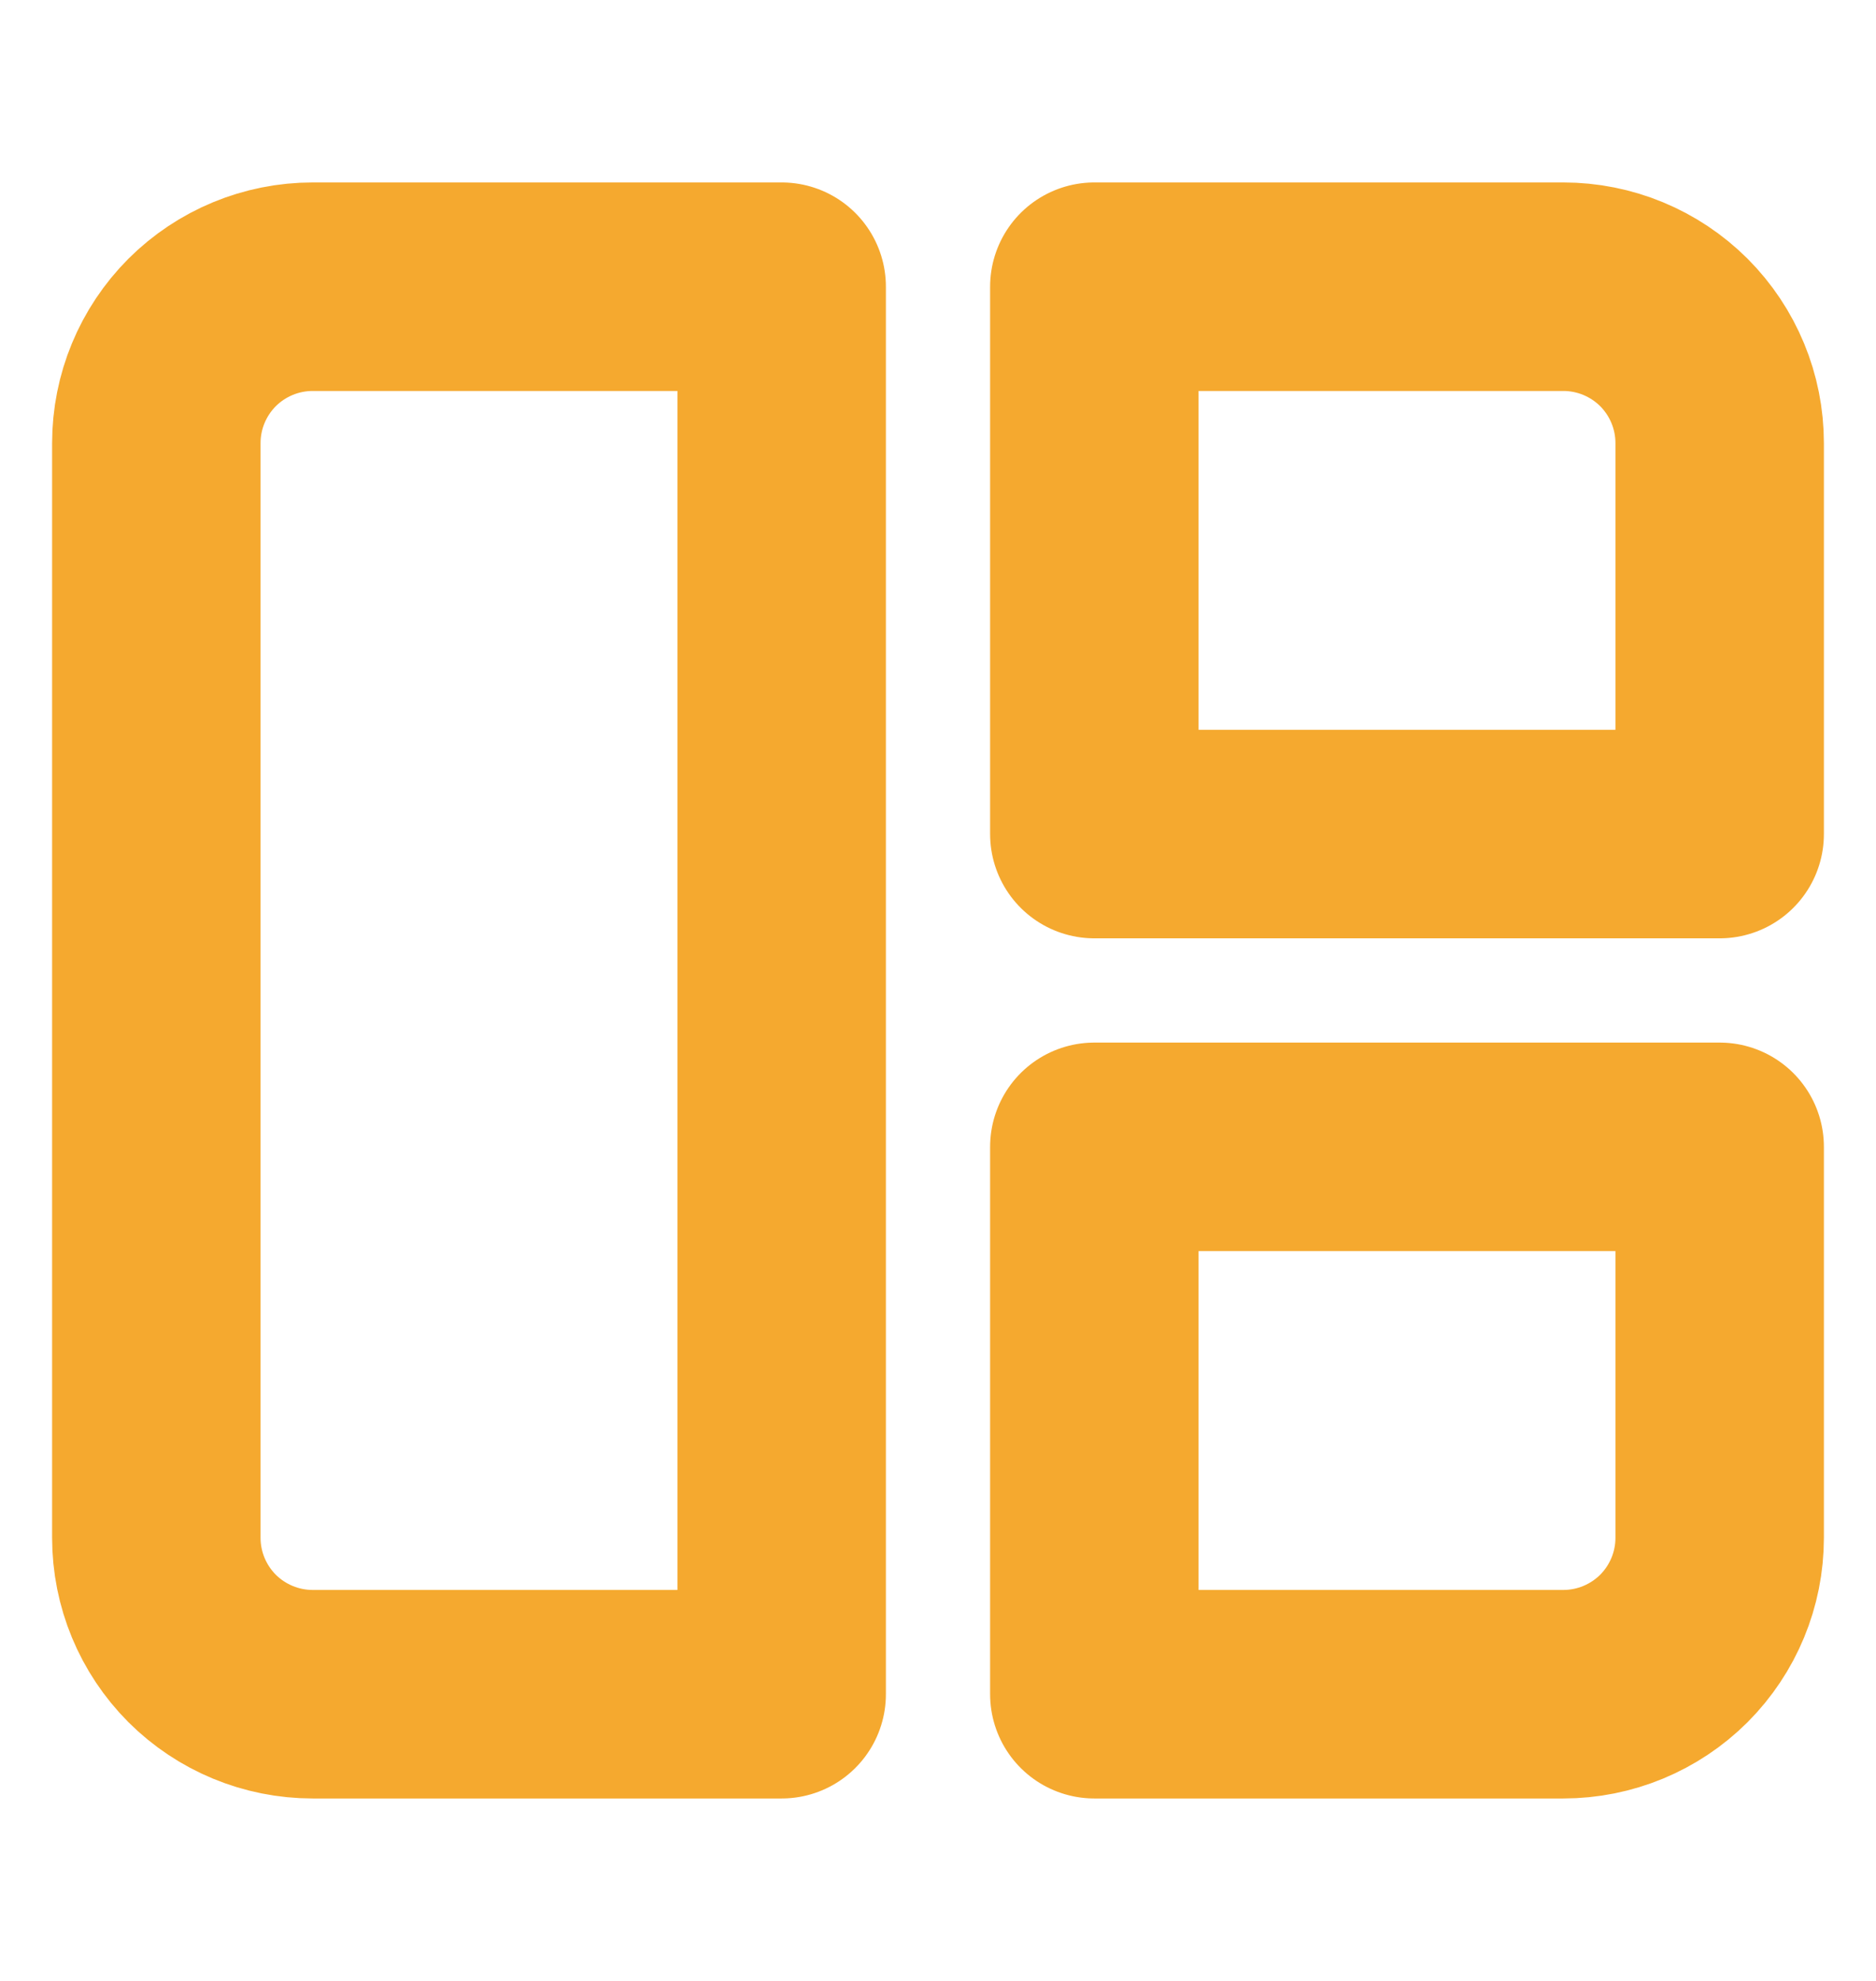 <svg width="18" height="19" viewBox="0 0 18 19" fill="none" xmlns="http://www.w3.org/2000/svg">
<path d="M1.5 4.25C1.5 3.852 1.658 3.471 1.939 3.189C2.221 2.908 2.602 2.75 3 2.75H7.5V16.25H3C2.602 16.25 2.221 16.092 1.939 15.811C1.658 15.529 1.5 15.148 1.5 14.75V4.25ZM10.5 2.75H15C15.398 2.75 15.779 2.908 16.061 3.189C16.342 3.471 16.5 3.852 16.5 4.25V8H10.5V2.75ZM10.5 11H16.5V14.75C16.5 15.148 16.342 15.529 16.061 15.811C15.779 16.092 15.398 16.25 15 16.25H10.5V11Z" stroke="#F5A92F" stroke-width="2" stroke-linecap="round" stroke-linejoin="round"/>
</svg>
